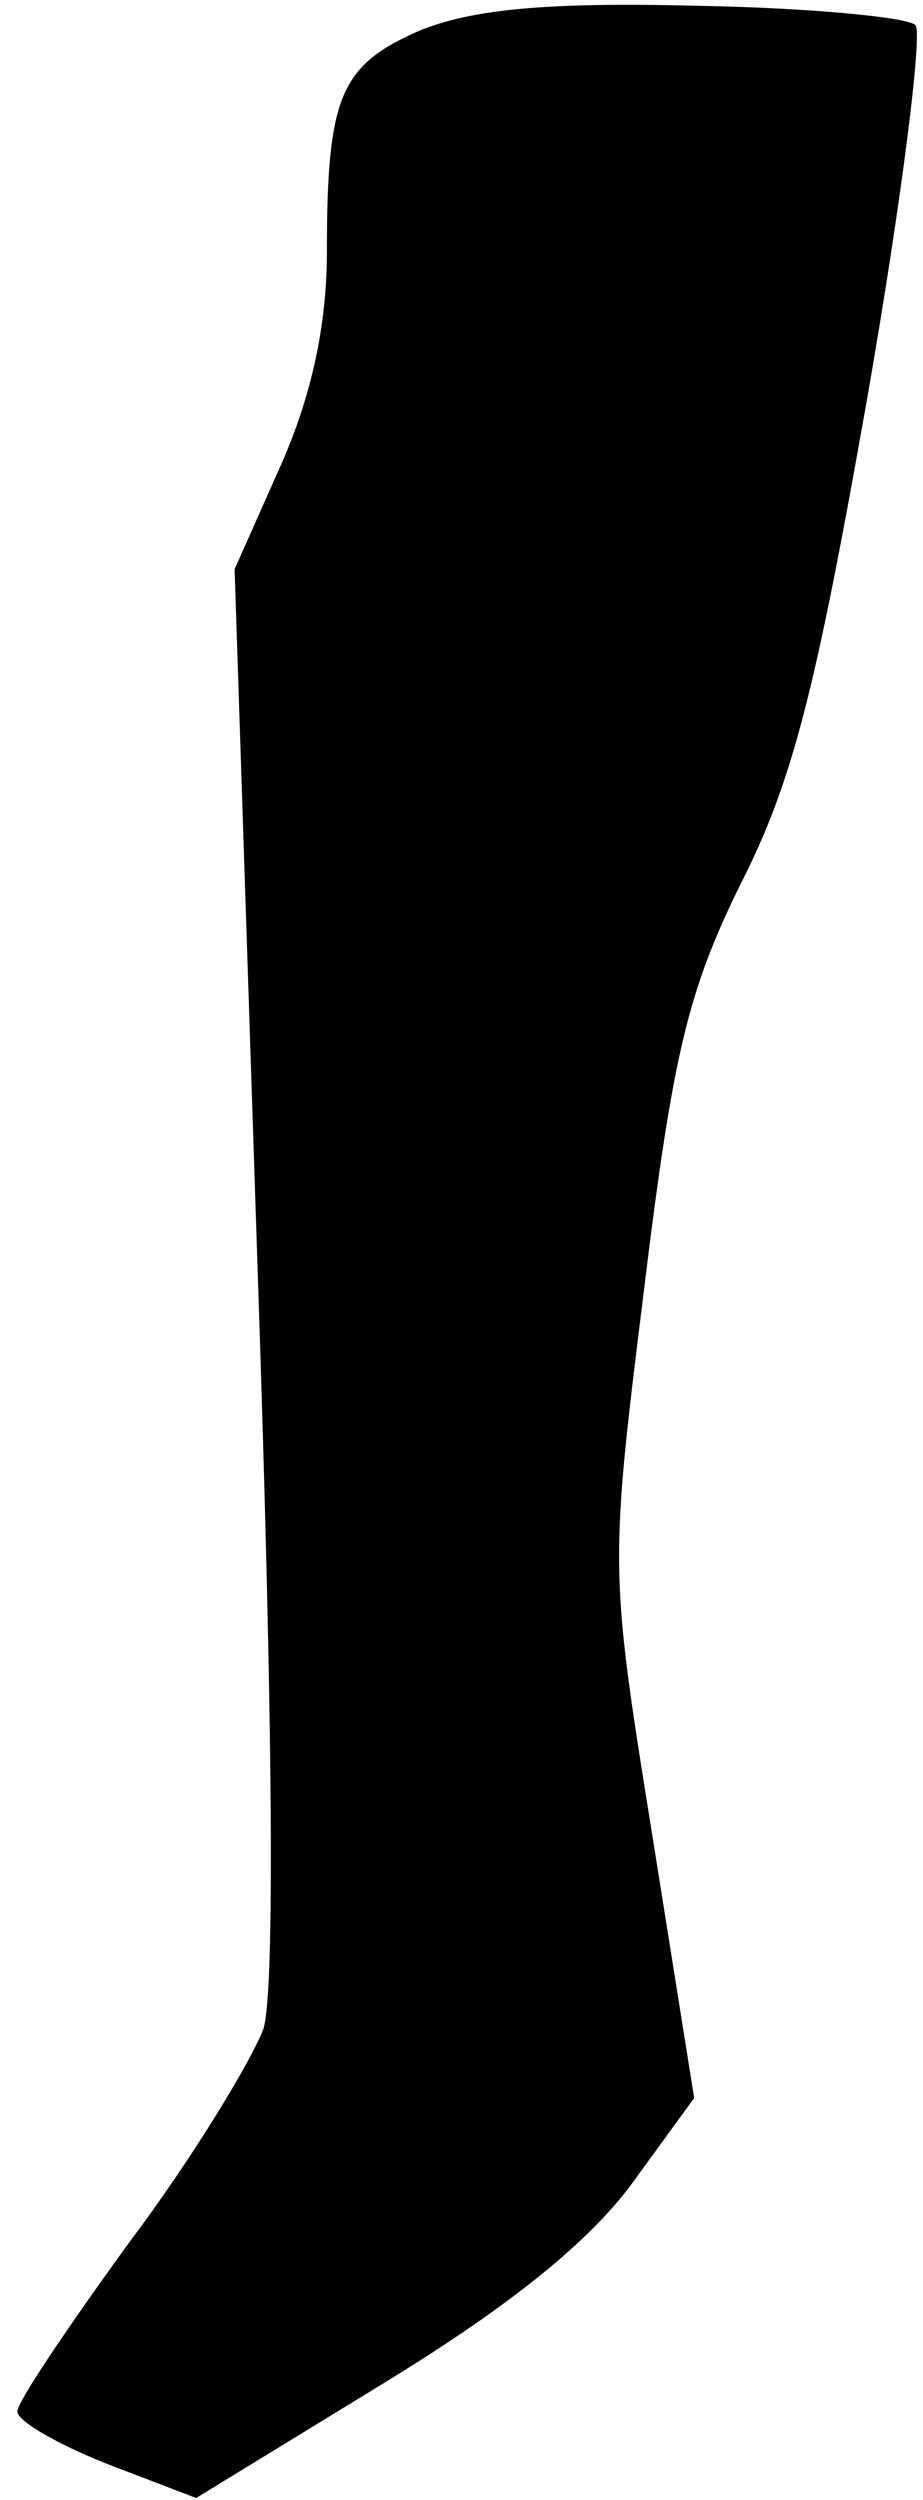 <?xml version="1.0" standalone="no"?>
<!DOCTYPE svg PUBLIC "-//W3C//DTD SVG 20010904//EN"
 "http://www.w3.org/TR/2001/REC-SVG-20010904/DTD/svg10.dtd">
<svg version="1.0" xmlns="http://www.w3.org/2000/svg"
 width="48pt" height="130pt" viewBox="0 0 48 130"
 preserveAspectRatio="xMidYMid meet">
<g transform="translate(0,130) scale(0.1,-0.1)"
fill="#000000" stroke="none">
<path fill="#000000" stroke="none" d="M218 1284 c-41 -18 -48 -34 -48 -115 0
-38 -8 -75 -24 -111 l-24 -54 12 -365 c8 -237 9 -374 3 -394 -6 -16 -36 -66
-69 -110 -32 -44 -59 -84 -59 -89 0 -5 21 -17 46 -27 l47 -18 98 60 c67 41
107 74 129 104 l32 44 -22 138 c-22 137 -22 138 -4 283 15 123 23 155 50 210
27 53 39 100 66 253 18 103 29 191 25 194 -4 4 -55 9 -114 10 -79 2 -117 -2
-144 -13z"/>
</g>
</svg>
